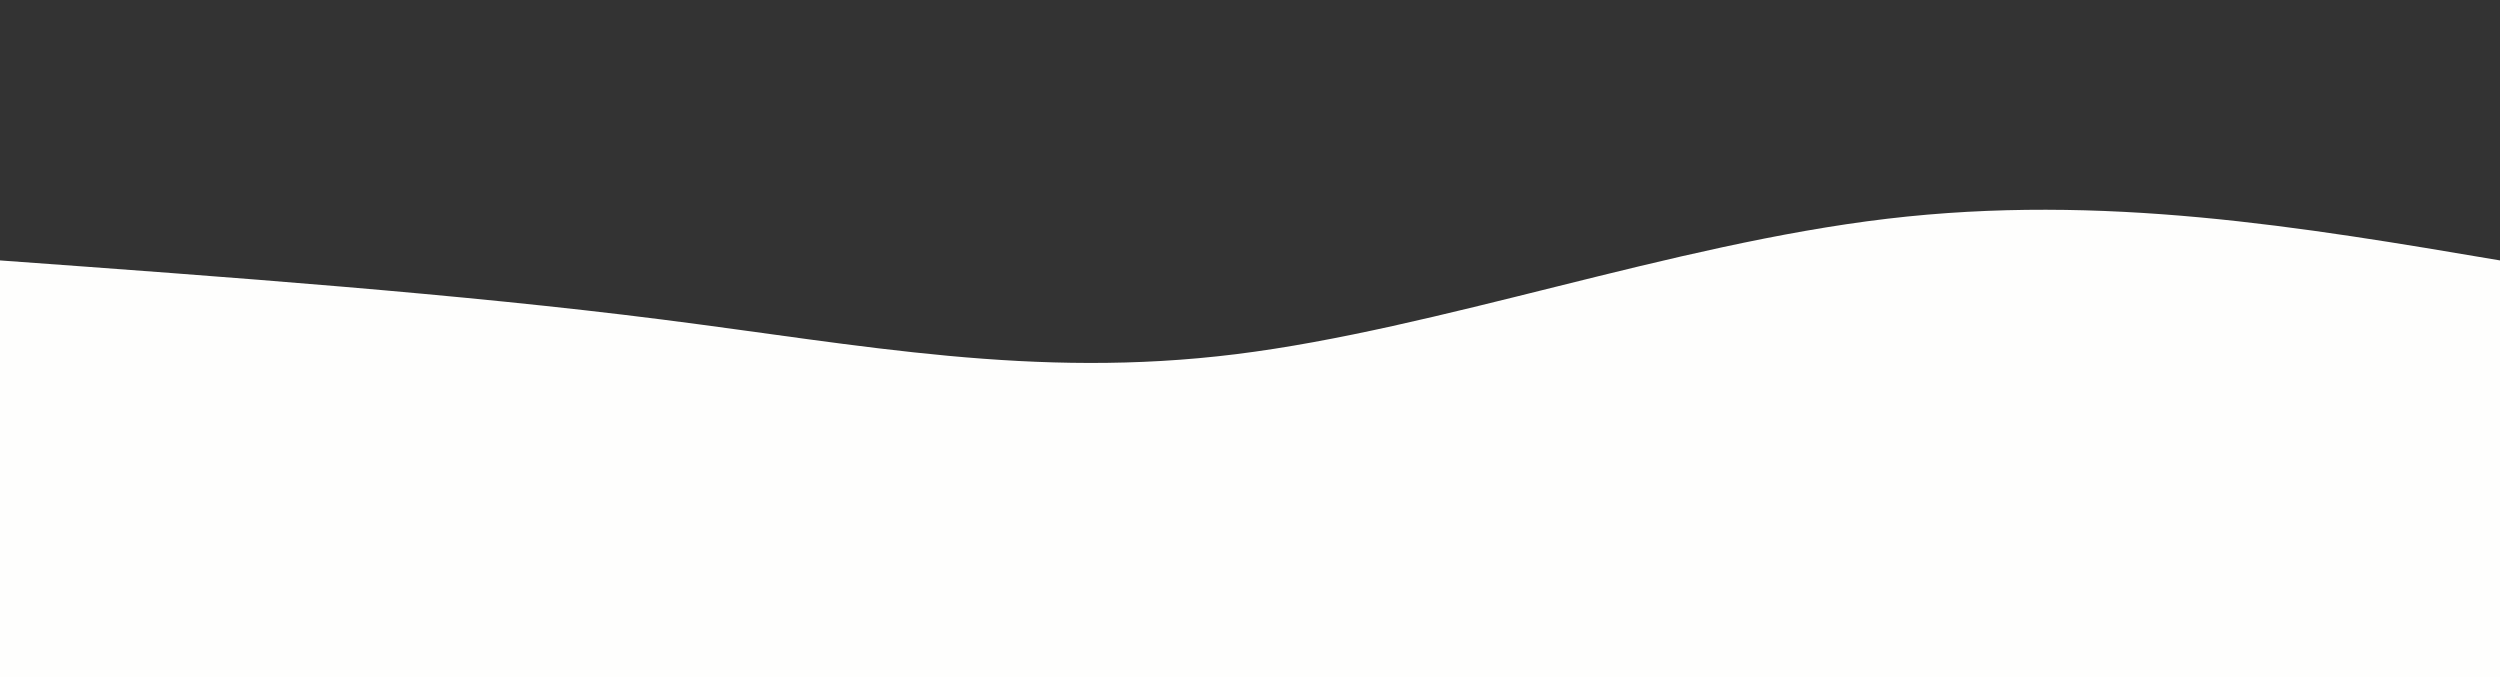 <svg width="100%" height="100%" id="svg" viewBox="0 0 1440 390" xmlns="http://www.w3.org/2000/svg" class="transition duration-300 ease-in-out delay-150"><rect x="0" y="0" width="1440" height="390" fill="#333333" stroke="none"/><style>
          .path-0{
            animation:pathAnim-0 8s;
            animation-timing-function: linear;
            animation-iteration-count: infinite;
          }
          @keyframes pathAnim-0{
            0%{
              d: path("M 0,400 L 0,150 C 132.643,159.643 265.286,169.286 381,184 C 496.714,198.714 595.5,218.5 712,204 C 828.5,189.5 962.714,140.714 1087,126 C 1211.286,111.286 1325.643,130.643 1440,150 L 1440,400 L 0,400 Z");
            }
            25%{
              d: path("M 0,400 L 0,150 C 149.643,131.321 299.286,112.643 409,98 C 518.714,83.357 588.5,72.75 689,100 C 789.5,127.25 920.714,192.357 1051,207 C 1181.286,221.643 1310.643,185.821 1440,150 L 1440,400 L 0,400 Z");
            }
            50%{
              d: path("M 0,400 L 0,150 C 90.036,185.036 180.071,220.071 315,201 C 449.929,181.929 629.75,108.75 750,99 C 870.25,89.25 930.929,142.929 1036,162 C 1141.071,181.071 1290.536,165.536 1440,150 L 1440,400 L 0,400 Z");
            }
            75%{
              d: path("M 0,400 L 0,150 C 108.036,160.75 216.071,171.5 336,180 C 455.929,188.5 587.75,194.75 724,170 C 860.25,145.25 1000.929,89.5 1121,81 C 1241.071,72.5 1340.536,111.25 1440,150 L 1440,400 L 0,400 Z");
            }
            100%{
              d: path("M 0,400 L 0,150 C 132.643,159.643 265.286,169.286 381,184 C 496.714,198.714 595.5,218.5 712,204 C 828.5,189.5 962.714,140.714 1087,126 C 1211.286,111.286 1325.643,130.643 1440,150 L 1440,400 L 0,400 Z");
            }
          }</style><path d="M 0,400 L 0,150 C 132.643,159.643 265.286,169.286 381,184 C 496.714,198.714 595.5,218.5 712,204 C 828.5,189.5 962.714,140.714 1087,126 C 1211.286,111.286 1325.643,130.643 1440,150 L 1440,400 L 0,400 Z" stroke="none" stroke-width="0" fill="#fefefd" fill-opacity="1" class="transition-all duration-300 ease-in-out delay-150 path-0"></path></svg>